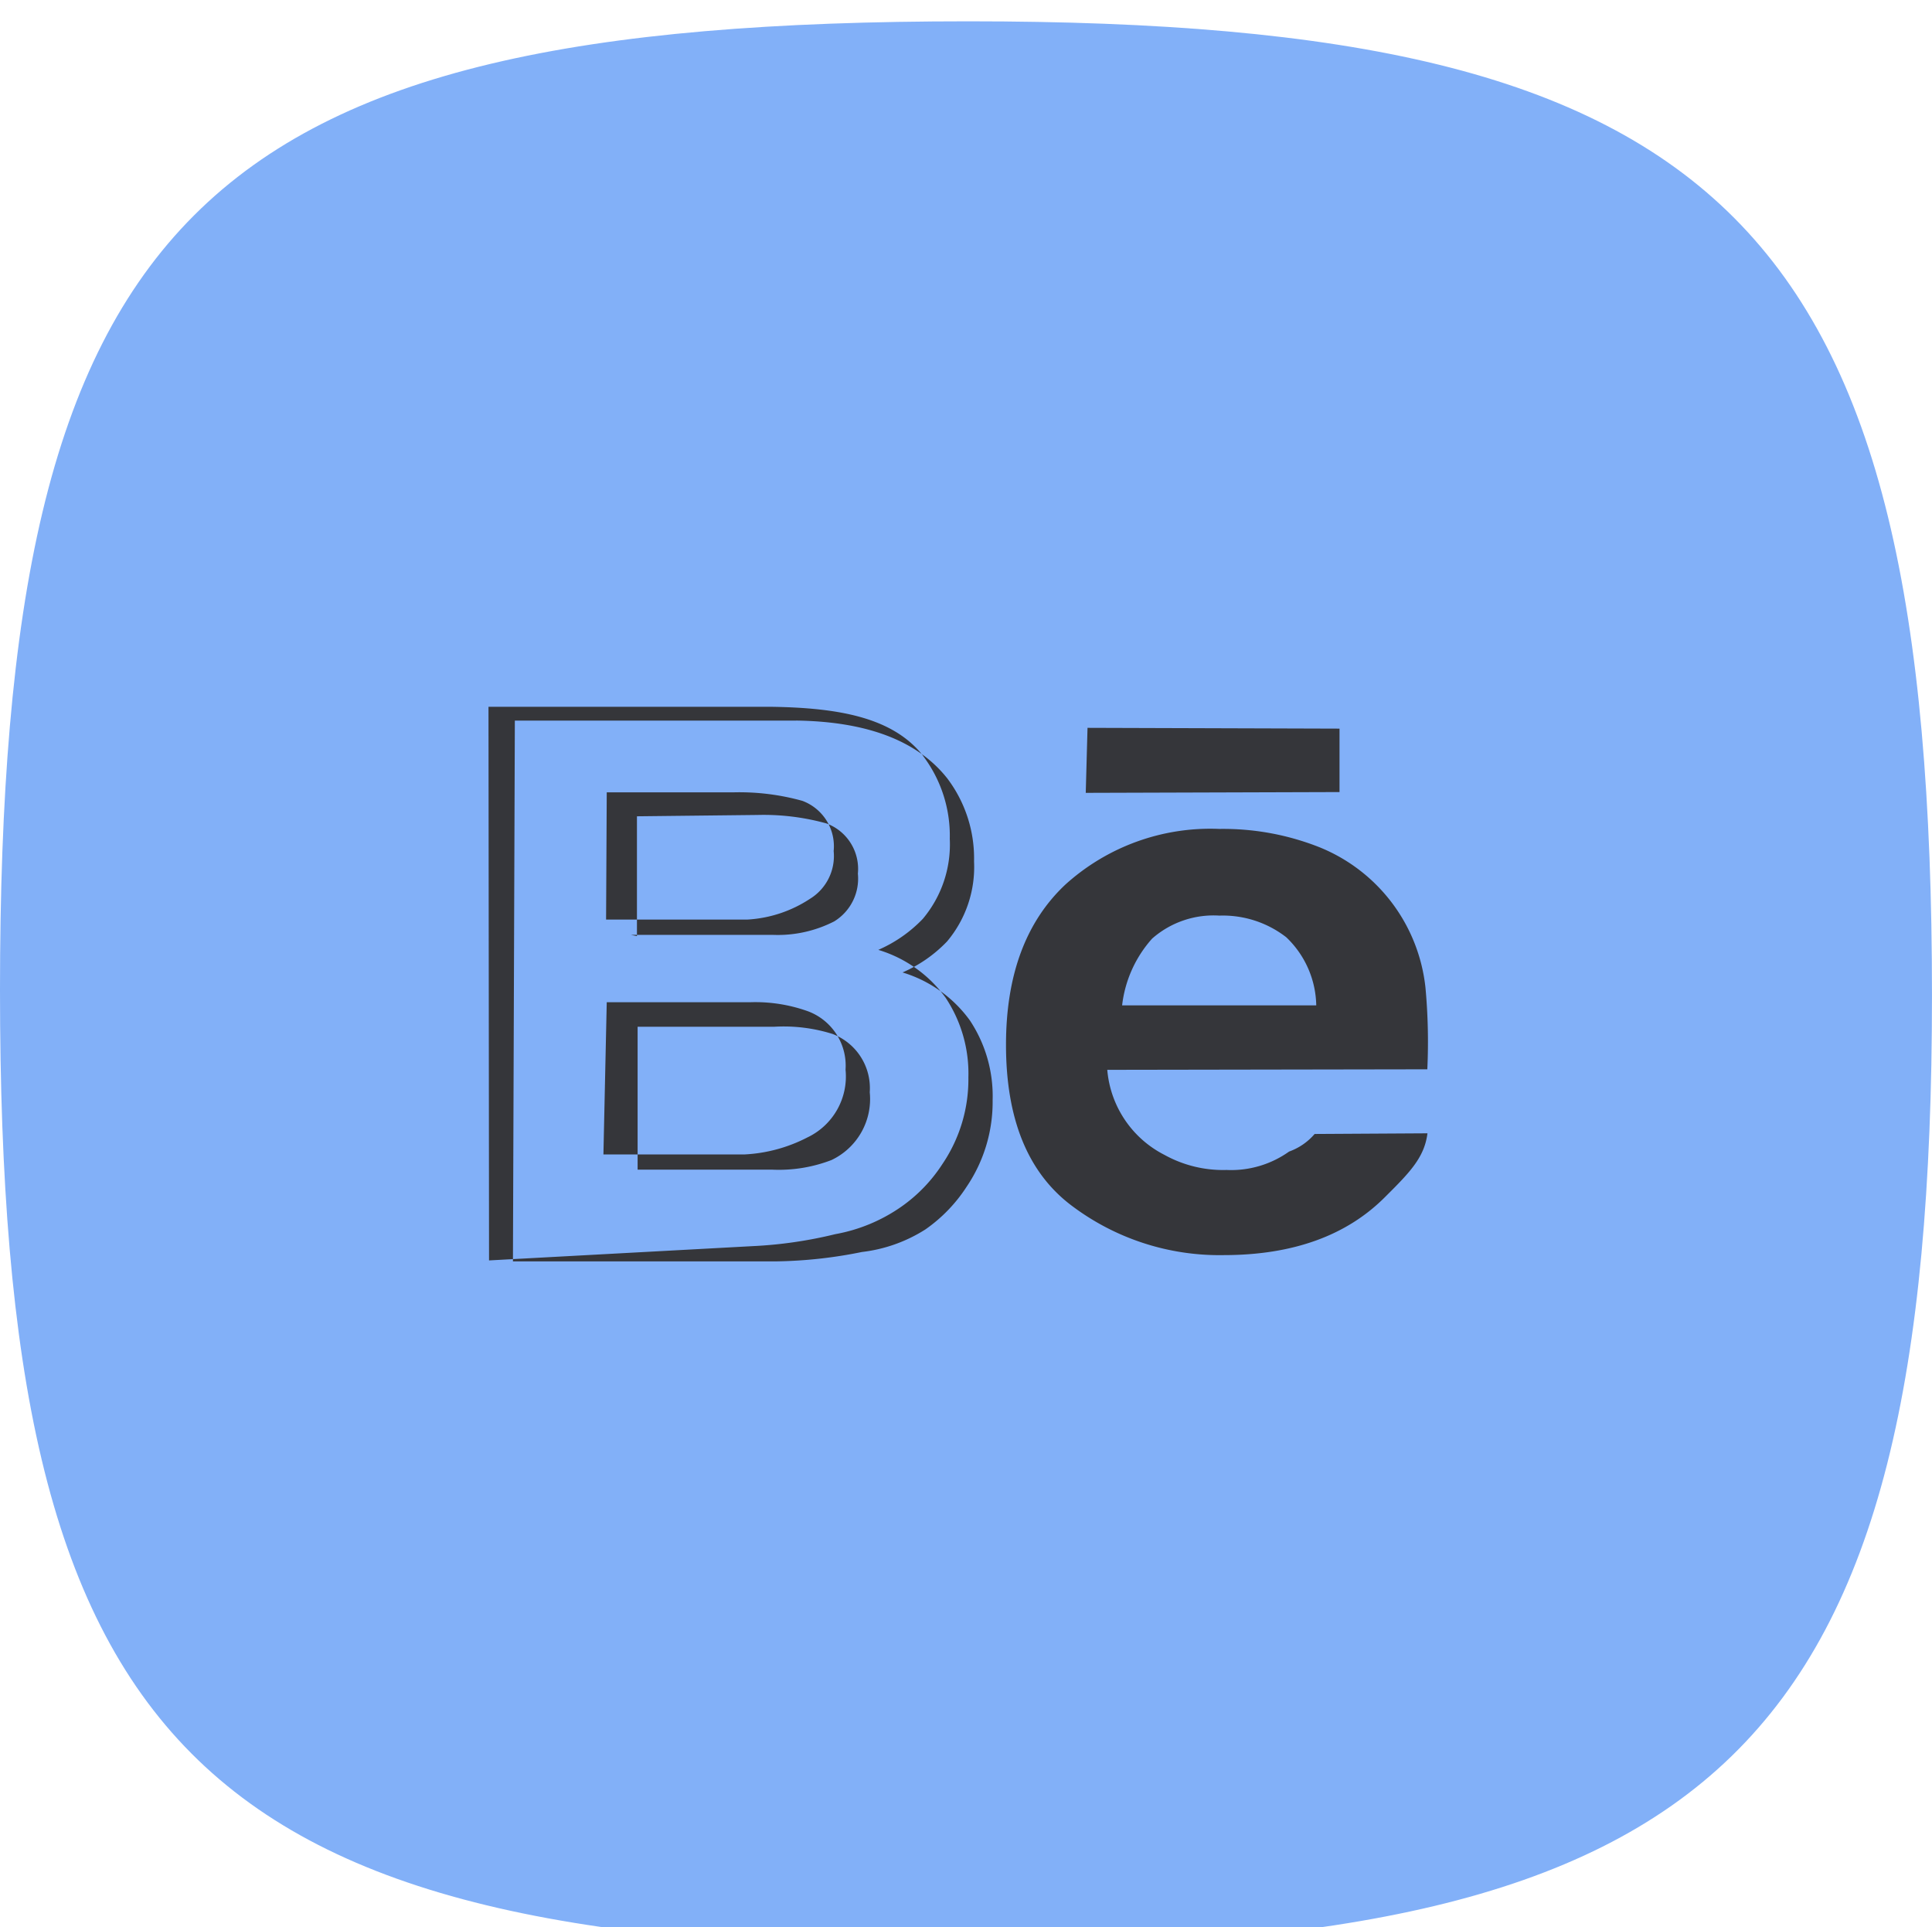<svg id="Behance" xmlns="http://www.w3.org/2000/svg" xmlns:xlink="http://www.w3.org/1999/xlink" width="90.75" height="90.5" viewBox="0 0 90.75 90.5">
<defs>
    <style>
      .cls-1 {
        fill: #82b0f8;
        filter: url(#filter);
      }

      .cls-1, .cls-2 {
        fill-rule: evenodd;
      }

      .cls-2 {
        fill: #35363a;
      }
    </style>
    <filter id="filter" x="296" y="294.75" width="90.75" height="90.5" filterUnits="userSpaceOnUse">
      <feGaussianBlur result="blur" in="SourceAlpha"/>
      <feFlood result="flood" flood-color="#fff" flood-opacity="0.1"/>
      <feComposite result="composite" operator="out" in2="blur"/>
      <feOffset result="offset" dy="1"/>
      <feComposite result="composite-2" operator="in" in2="SourceAlpha"/>
      <feBlend result="blend" in2="SourceGraphic"/>
    </filter>
  </defs>
  <path id="container" class="cls-1" d="M341.5,294.751c35.574,0,45.249,9.39,45.249,45.755,0,35.575-9.927,44.744-45.5,44.744-36.365,0-45.249-9.422-45.249-45C296,303.889,305.137,294.751,341.5,294.751Z" transform="translate(-296 -294.75)"/>
  <path id="icon" class="cls-2" d="M325.95,349.68v-6.712h6.424a7.649,7.649,0,0,1,2.737.34,2.723,2.723,0,0,1,1.743,2.735,3.17,3.17,0,0,1-1.8,3.186,6.871,6.871,0,0,1-2.773.451h-6.644m0.282-10.968v-5.627l5.675-.063a11.034,11.034,0,0,1,3.233.4,2.276,2.276,0,0,1,1.469,2.356,2.356,2.356,0,0,1-1.109,2.241,5.825,5.825,0,0,1-2.9.634h-6.653m7.767-10.061H320.183l-0.089,25.394h12.4a21.506,21.506,0,0,0,3.993-.44,7.076,7.076,0,0,0,2.98-1.059,7.228,7.228,0,0,0,1.939-2.008,7.1,7.1,0,0,0,1.22-4.069,6.423,6.423,0,0,0-1.07-3.741,6.07,6.07,0,0,0-3.162-2.251,6.45,6.45,0,0,0,2.089-1.453,5.428,5.428,0,0,0,1.27-3.758,6.22,6.22,0,0,0-1.256-3.9q-2.089-2.649-7.1-2.718m5.961,1.66a6.207,6.207,0,0,1,1.255,3.895,5.429,5.429,0,0,1-1.268,3.759,6.474,6.474,0,0,1-2.089,1.455,6.064,6.064,0,0,1,3.162,2.249,6.432,6.432,0,0,1,1.069,3.743,7.086,7.086,0,0,1-1.221,4.067,7.249,7.249,0,0,1-1.937,2.008,7.822,7.822,0,0,1-3.091,1.283,20.306,20.306,0,0,1-3.9.564l-12.367.67-0.026-26h13.221C335.514,327.983,337.973,328.482,339.365,330.249ZM324.5,331.963l-0.031,5.971h6.653a5.952,5.952,0,0,0,2.928-.976,2.356,2.356,0,0,0,1.109-2.241,2.275,2.275,0,0,0-1.469-2.357,11.025,11.025,0,0,0-3.233-.4H324.5Zm0,9.854-0.156,7.147h6.645a7.193,7.193,0,0,0,2.928-.794,3.169,3.169,0,0,0,1.8-3.185,2.725,2.725,0,0,0-1.745-2.736,7.3,7.3,0,0,0-2.736-.432H324.5Zm33.535-7.256a8.034,8.034,0,0,1,4.922,6.57,27.7,27.7,0,0,1,.087,3.836l-15.033.025a4.946,4.946,0,0,0,2.685,3.993,5.679,5.679,0,0,0,2.917.709,4.691,4.691,0,0,0,2.938-.864,2.839,2.839,0,0,0,1.2-.826l5.3-.031c-0.142,1.119-.806,1.814-1.968,2.968q-2.721,2.753-7.615,2.752a11.528,11.528,0,0,1-7.128-2.322q-3.086-2.319-3.086-7.555,0-4.9,2.785-7.521a10.15,10.15,0,0,1,7.238-2.617A12.278,12.278,0,0,1,358.036,334.561Zm-7.915,4.265a5.675,5.675,0,0,0-1.412,3.139h9.119a4.527,4.527,0,0,0-1.409-3.2,4.858,4.858,0,0,0-3.141-1.016A4.366,4.366,0,0,0,350.121,338.826Zm8.8-6.879-11.92.037,0.083-3.053,11.837,0.037v2.979Z" transform="translate(-296 -294.75)"/>
</svg>
